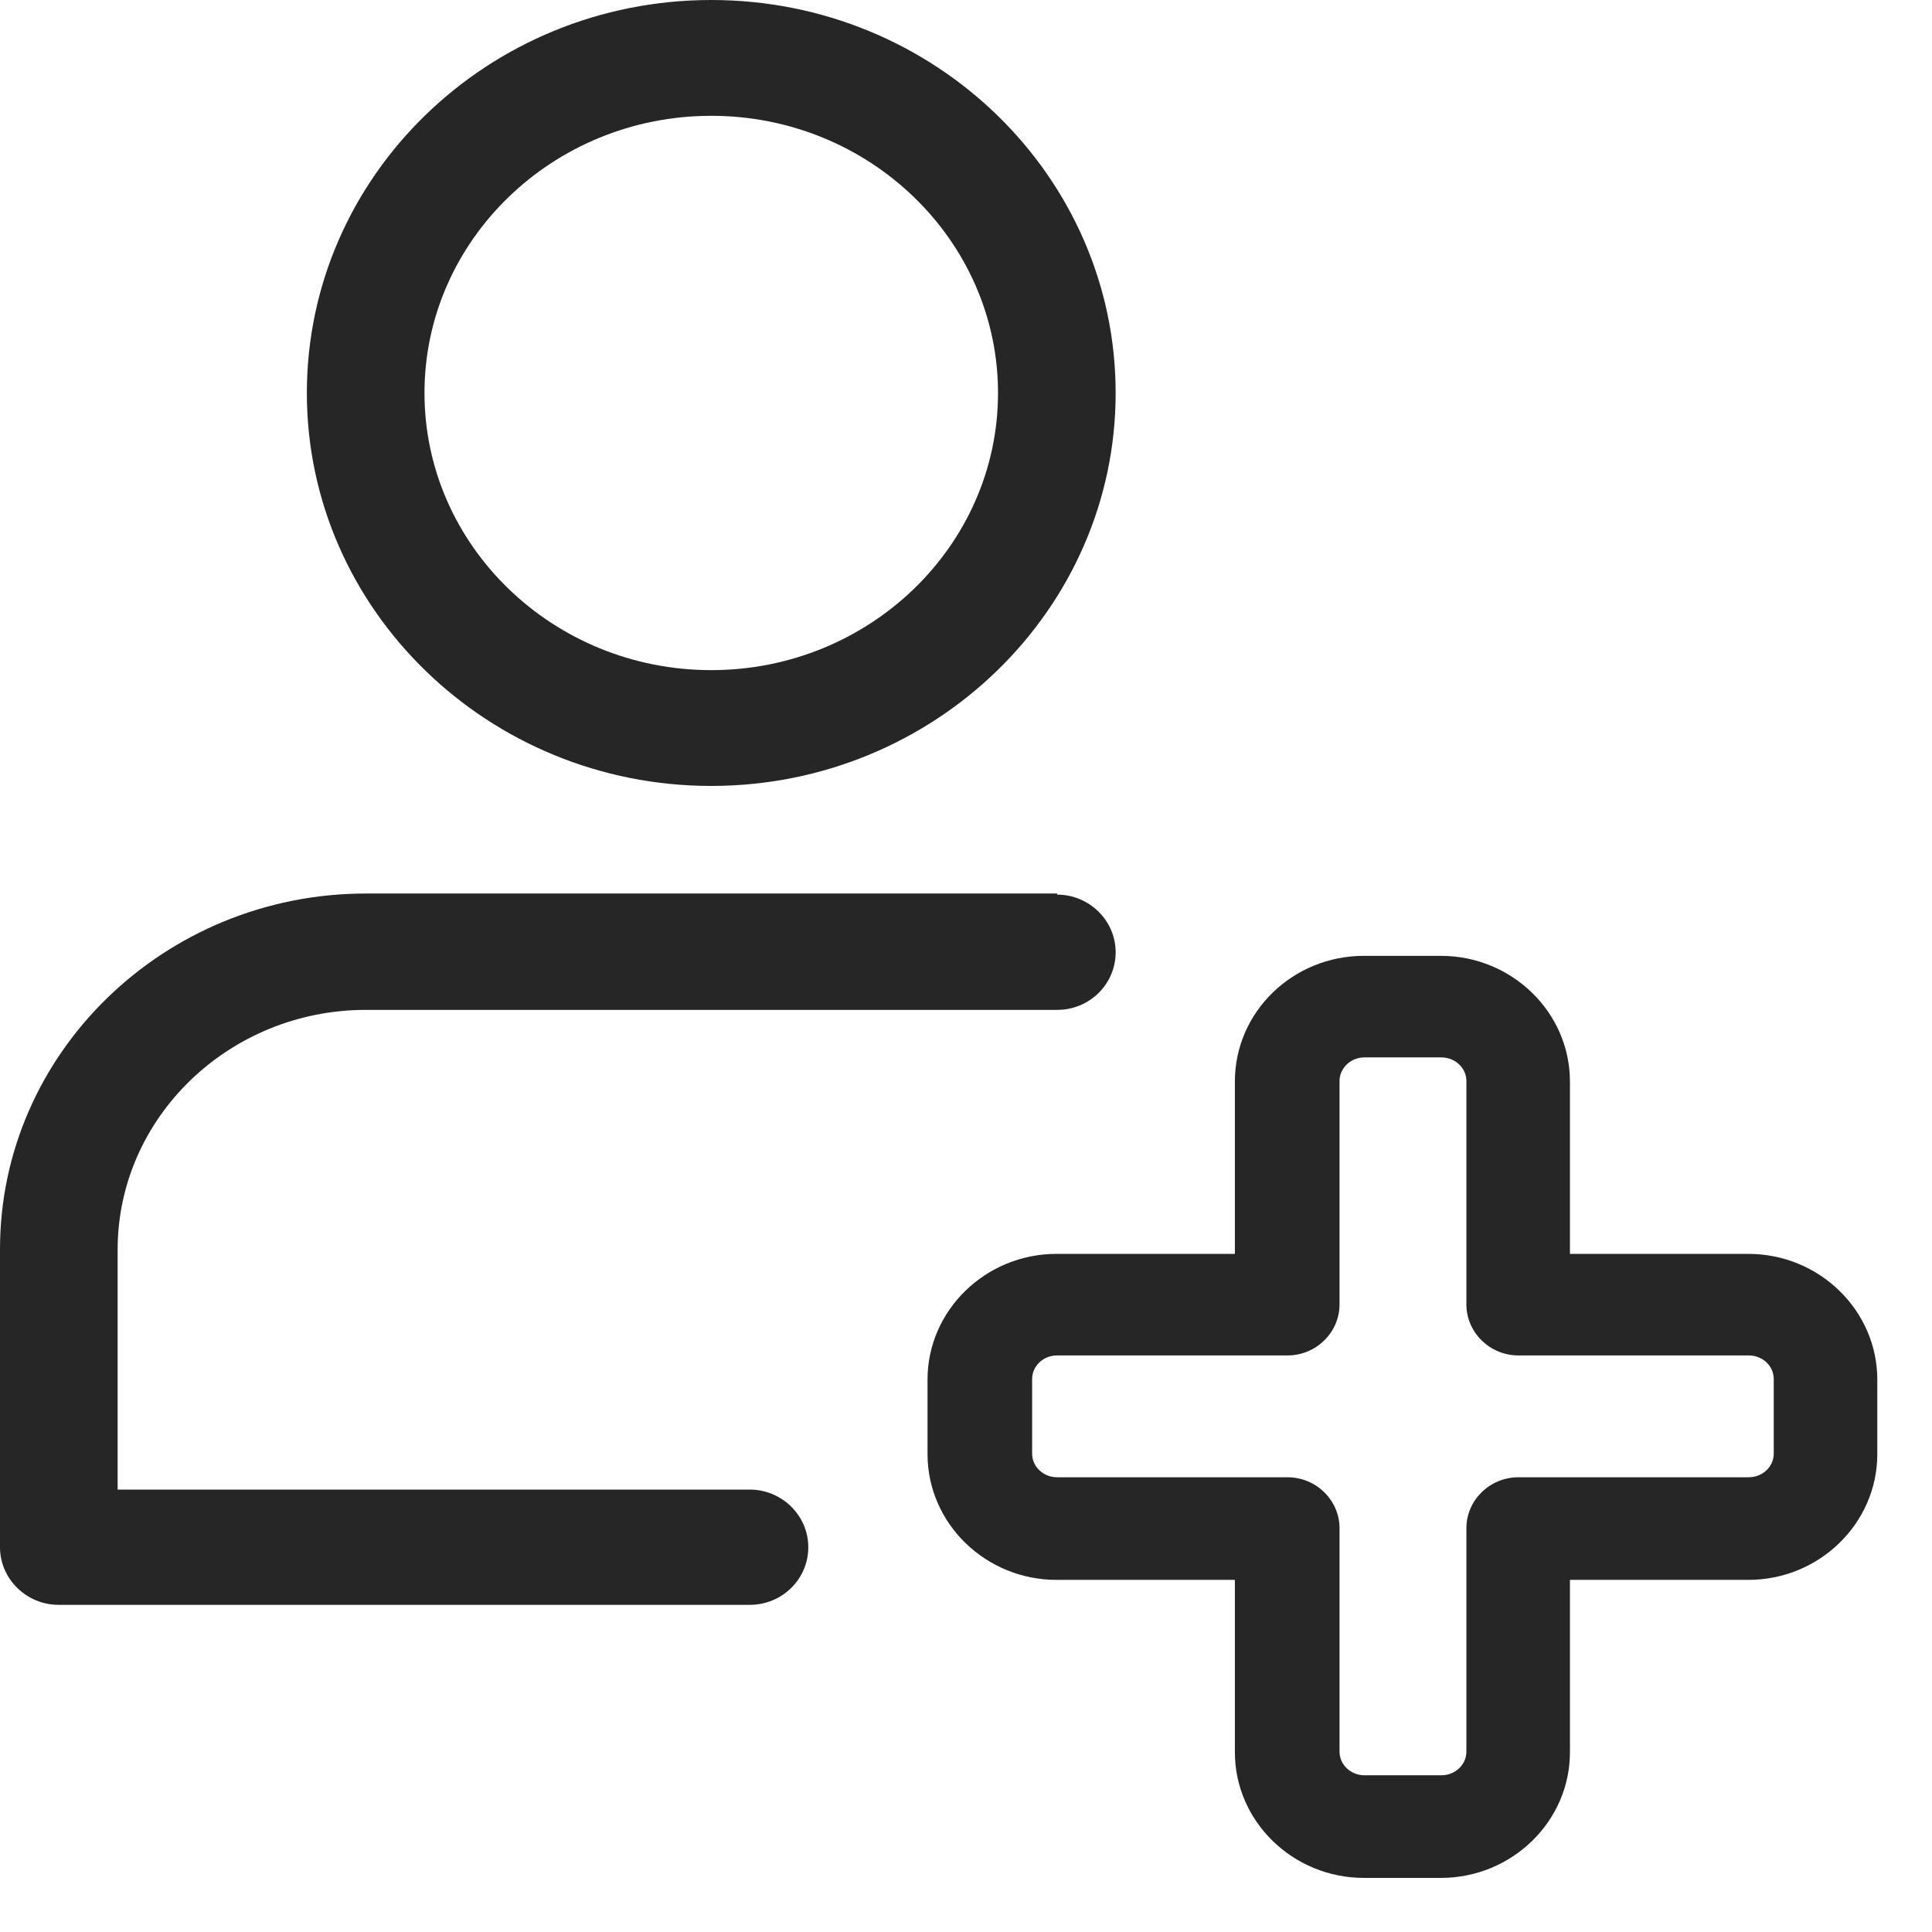 <svg width="35" height="35" viewBox="0 0 35 35" fill="none" xmlns="http://www.w3.org/2000/svg">
<g clip-path="url(#clip0_3934_1910)">
<path d="M12.885 14.238C16.921 14.238 20.211 11.046 20.211 7.119C20.211 3.192 16.931 0 12.885 0C8.839 0 5.559 3.192 5.559 7.119C5.559 11.046 8.849 14.238 12.885 14.238ZM12.885 2.098C15.753 2.098 18.08 4.355 18.08 7.119C18.08 9.883 15.753 12.14 12.885 12.14C10.017 12.14 7.69 9.883 7.69 7.119C7.69 4.355 10.017 2.098 12.885 2.098Z" fill="#262626"/>
<path d="M19.151 16.187H6.629C2.976 16.187 0 19.08 0 22.63V28.029C0 28.605 0.481 29.073 1.061 29.073H13.582C14.172 29.073 14.643 28.605 14.643 28.029C14.643 27.452 14.162 26.985 13.582 26.985H2.131V22.64C2.131 20.243 4.154 18.295 6.629 18.295H19.151C19.74 18.295 20.211 17.827 20.211 17.251C20.211 16.674 19.73 16.207 19.151 16.207V16.187Z" fill="#262626"/>
<path d="M31.672 22.715H28.441V19.593C28.441 18.34 27.39 17.316 26.103 17.316H24.709C23.422 17.316 22.371 18.33 22.371 19.593V22.715H19.14C17.854 22.715 16.803 23.739 16.803 24.992V26.344C16.803 27.597 17.854 28.621 19.14 28.621H22.371V31.743C22.371 32.996 23.422 34.02 24.709 34.02H26.103C27.39 34.02 28.441 32.996 28.441 31.743V28.621H31.672C32.958 28.621 34.009 27.597 34.009 26.344V24.992C34.009 23.739 32.958 22.715 31.672 22.715ZM23.324 26.762H19.15C18.904 26.762 18.698 26.573 18.698 26.334V24.982C18.698 24.743 18.904 24.555 19.15 24.555H23.324C23.844 24.555 24.267 24.137 24.267 23.63V19.583C24.267 19.345 24.473 19.156 24.718 19.156H26.113C26.358 19.156 26.565 19.345 26.565 19.583V23.63C26.565 24.137 26.987 24.555 27.508 24.555H31.681C31.927 24.555 32.133 24.743 32.133 24.982V26.334C32.133 26.573 31.927 26.762 31.681 26.762H27.508C26.987 26.762 26.565 27.179 26.565 27.686V31.733C26.565 31.972 26.358 32.161 26.113 32.161H24.718C24.473 32.161 24.267 31.972 24.267 31.733V27.686C24.267 27.179 23.844 26.762 23.324 26.762Z" fill="#262626"/>
</g>
<defs>
<clipPath id="clip0_3934_1910">
<rect width="35" height="35" fill="white"/>
</clipPath>
</defs>
</svg>
